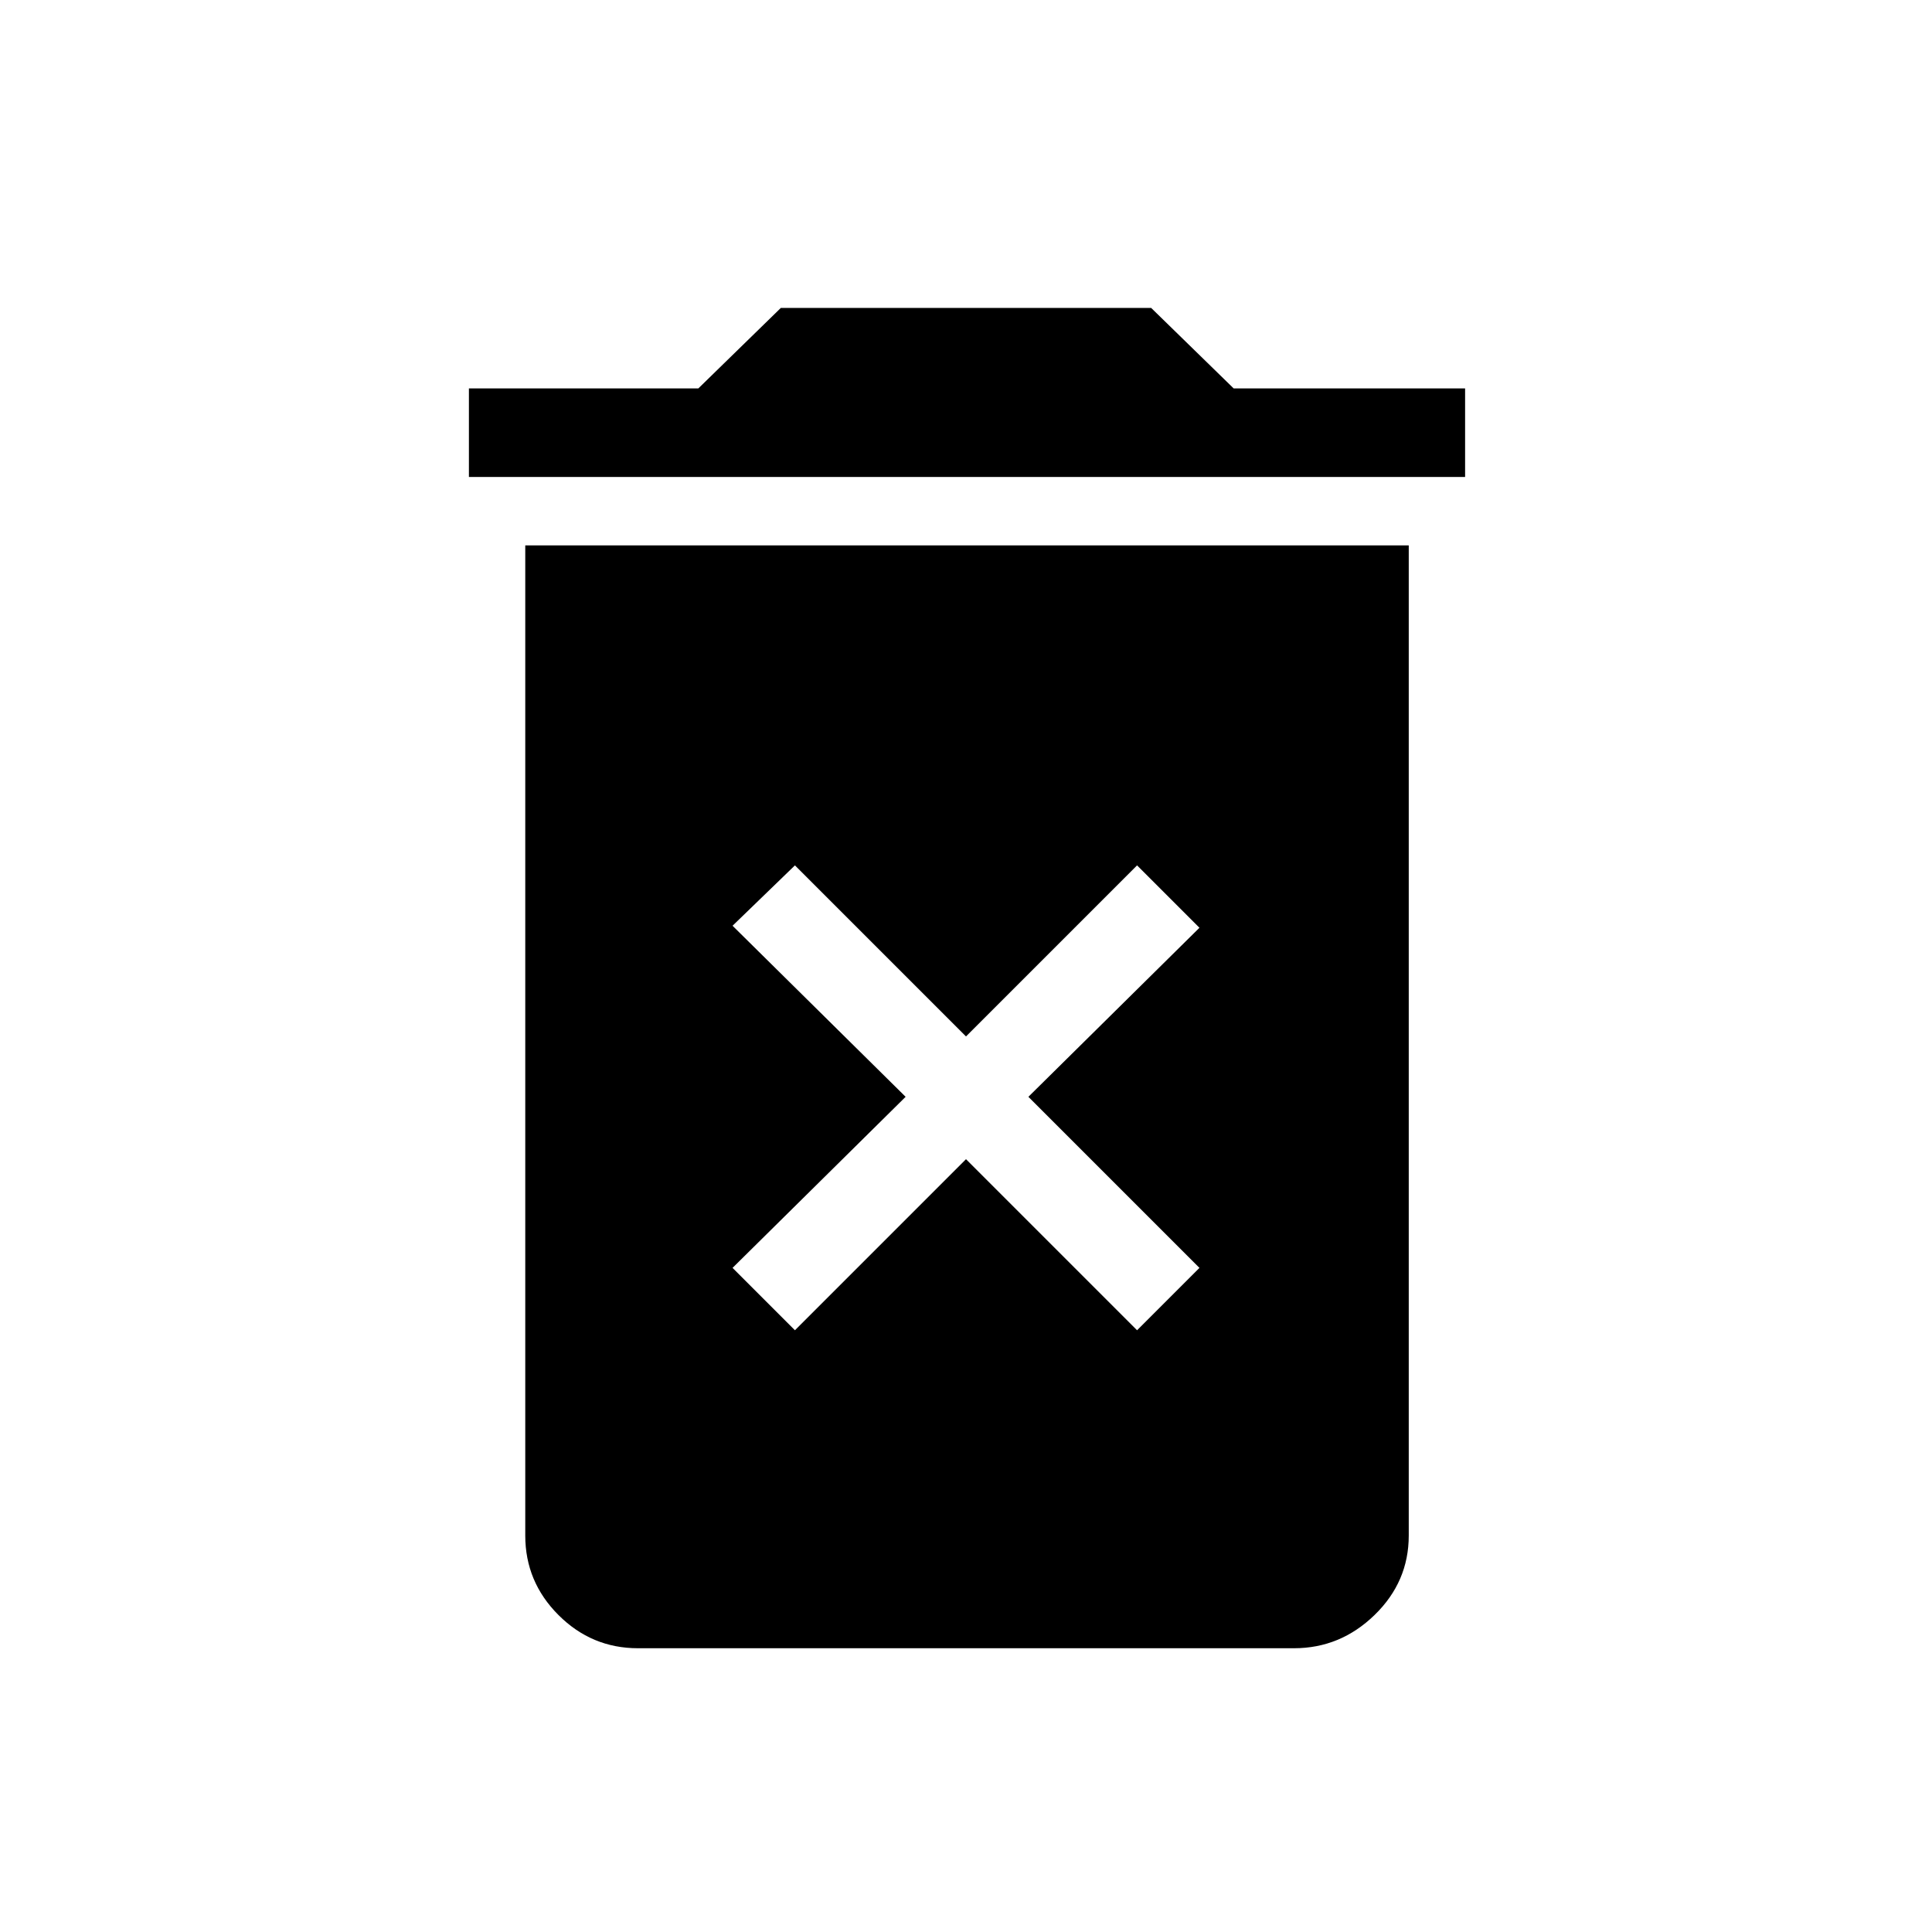 <svg xmlns="http://www.w3.org/2000/svg" height="48" width="48"><path d="M19.75 33.05 24 28.8 28.25 33.05 29.8 31.5 25.55 27.25 29.8 23.05 28.25 21.5 24 25.75 19.75 21.5 18.2 23 22.5 27.25 18.2 31.5ZM11.65 11.85V9.65H17.35L19.4 7.65H28.6L30.65 9.65H36.4V11.85ZM15.85 40.95Q14.7 40.95 13.875 40.125Q13.05 39.3 13.05 38.15V13.55H35V38.15Q35 39.3 34.15 40.125Q33.3 40.95 32.15 40.95Z"/></svg>